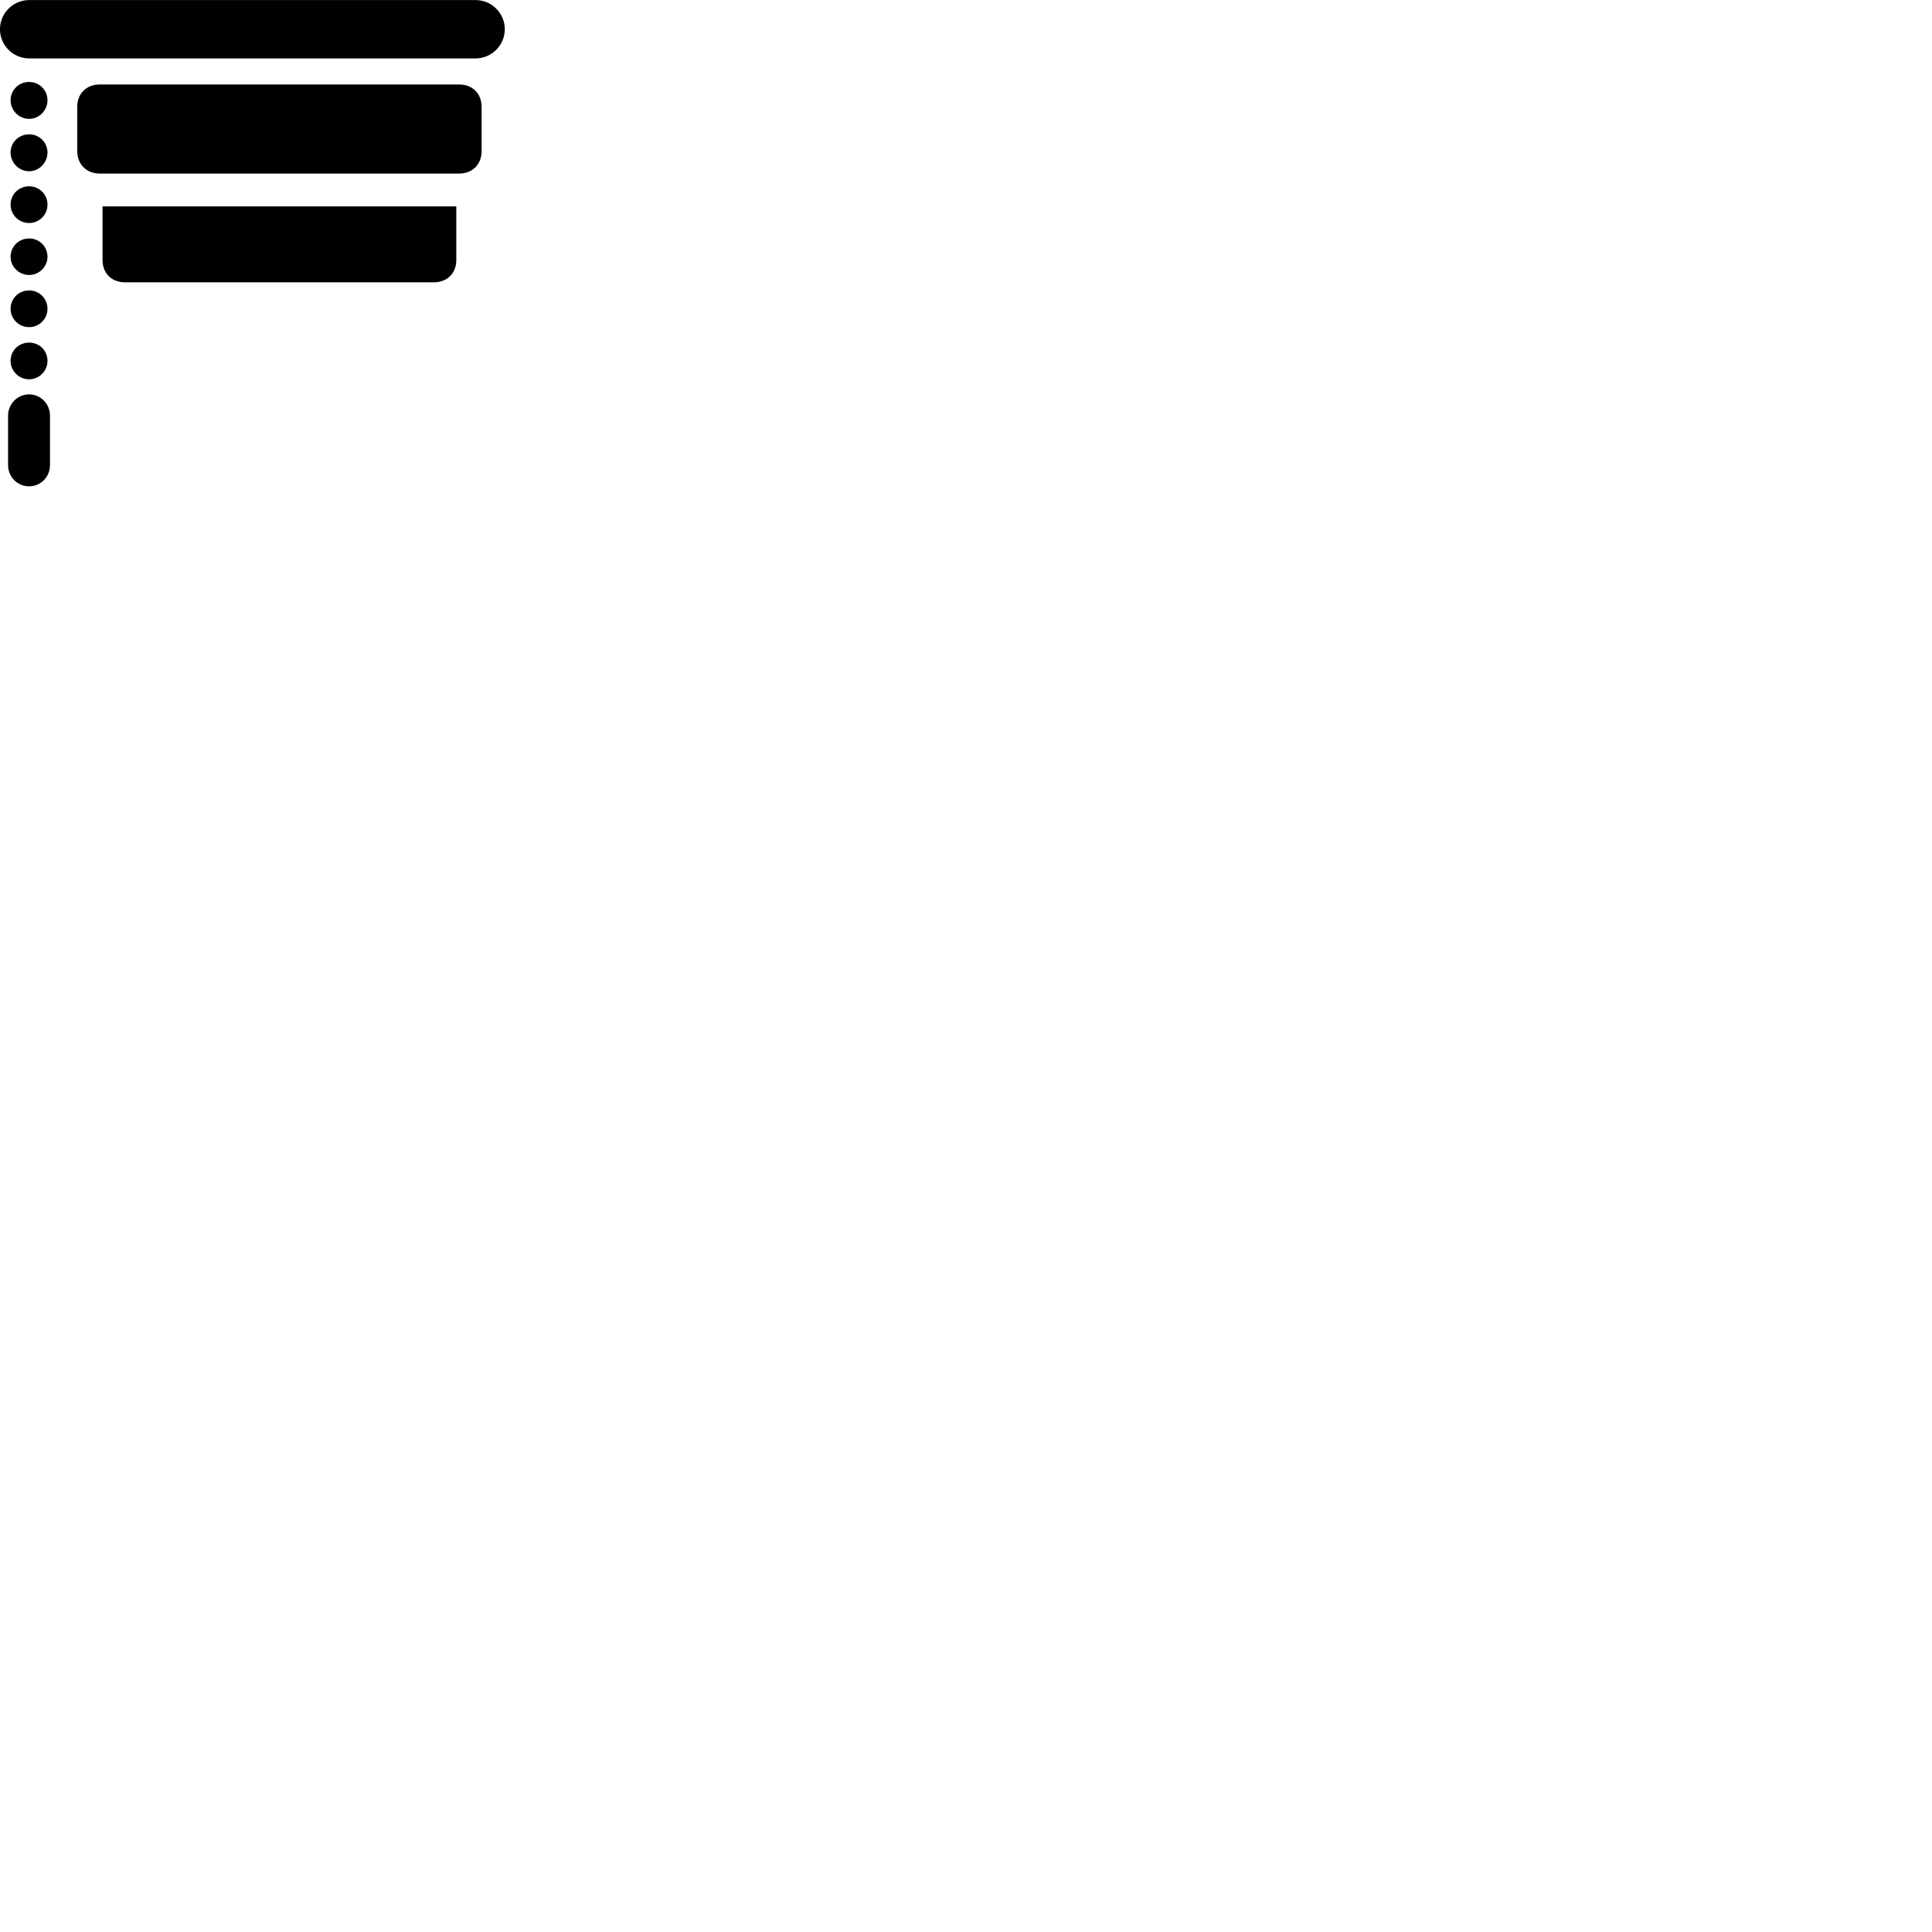 
        <svg xmlns="http://www.w3.org/2000/svg" viewBox="0 0 100 100">
            <path d="M-0.002 1.513C-0.002 2.343 0.678 3.023 1.508 3.023H24.618C25.448 3.023 26.128 2.343 26.128 1.513C26.128 0.683 25.448 0.003 24.618 0.003H1.508C0.678 0.003 -0.002 0.683 -0.002 1.513ZM1.508 6.153C2.038 6.153 2.458 5.703 2.458 5.193C2.458 4.663 2.038 4.243 1.508 4.243C0.968 4.243 0.548 4.663 0.548 5.193C0.548 5.703 0.968 6.153 1.508 6.153ZM5.158 8.983H23.768C24.458 8.983 24.928 8.503 24.928 7.823V5.533C24.928 4.843 24.458 4.373 23.768 4.373H5.158C4.478 4.373 3.998 4.843 3.998 5.523V7.823C3.998 8.503 4.478 8.983 5.158 8.983ZM1.508 8.863C2.038 8.863 2.458 8.413 2.458 7.893C2.458 7.373 2.038 6.953 1.508 6.953C0.968 6.953 0.548 7.373 0.548 7.893C0.548 8.413 0.968 8.863 1.508 8.863ZM1.508 11.543C2.038 11.543 2.458 11.113 2.458 10.593C2.458 10.063 2.038 9.643 1.508 9.643C0.968 9.643 0.548 10.063 0.548 10.593C0.548 11.113 0.968 11.543 1.508 11.543ZM6.468 14.613H22.448C23.148 14.613 23.618 14.143 23.618 13.463V10.683H5.308V13.463C5.308 14.153 5.788 14.613 6.468 14.613ZM1.508 14.233C2.038 14.233 2.458 13.793 2.458 13.293C2.458 12.763 2.038 12.343 1.508 12.343C0.968 12.343 0.548 12.763 0.548 13.293C0.548 13.793 0.968 14.233 1.508 14.233ZM1.508 16.933C2.038 16.933 2.458 16.503 2.458 15.983C2.458 15.453 2.038 15.033 1.508 15.033C0.968 15.033 0.548 15.453 0.548 15.983C0.548 16.503 0.968 16.933 1.508 16.933ZM1.508 19.633C2.038 19.633 2.458 19.193 2.458 18.683C2.458 18.143 2.038 17.733 1.508 17.733C0.968 17.733 0.548 18.143 0.548 18.683C0.548 19.193 0.968 19.633 1.508 19.633ZM1.508 25.173C2.108 25.173 2.588 24.683 2.588 24.073V21.513C2.588 20.913 2.108 20.413 1.508 20.413C0.898 20.413 0.418 20.913 0.418 21.513V24.073C0.418 24.683 0.898 25.173 1.508 25.173Z" />
        </svg>
    